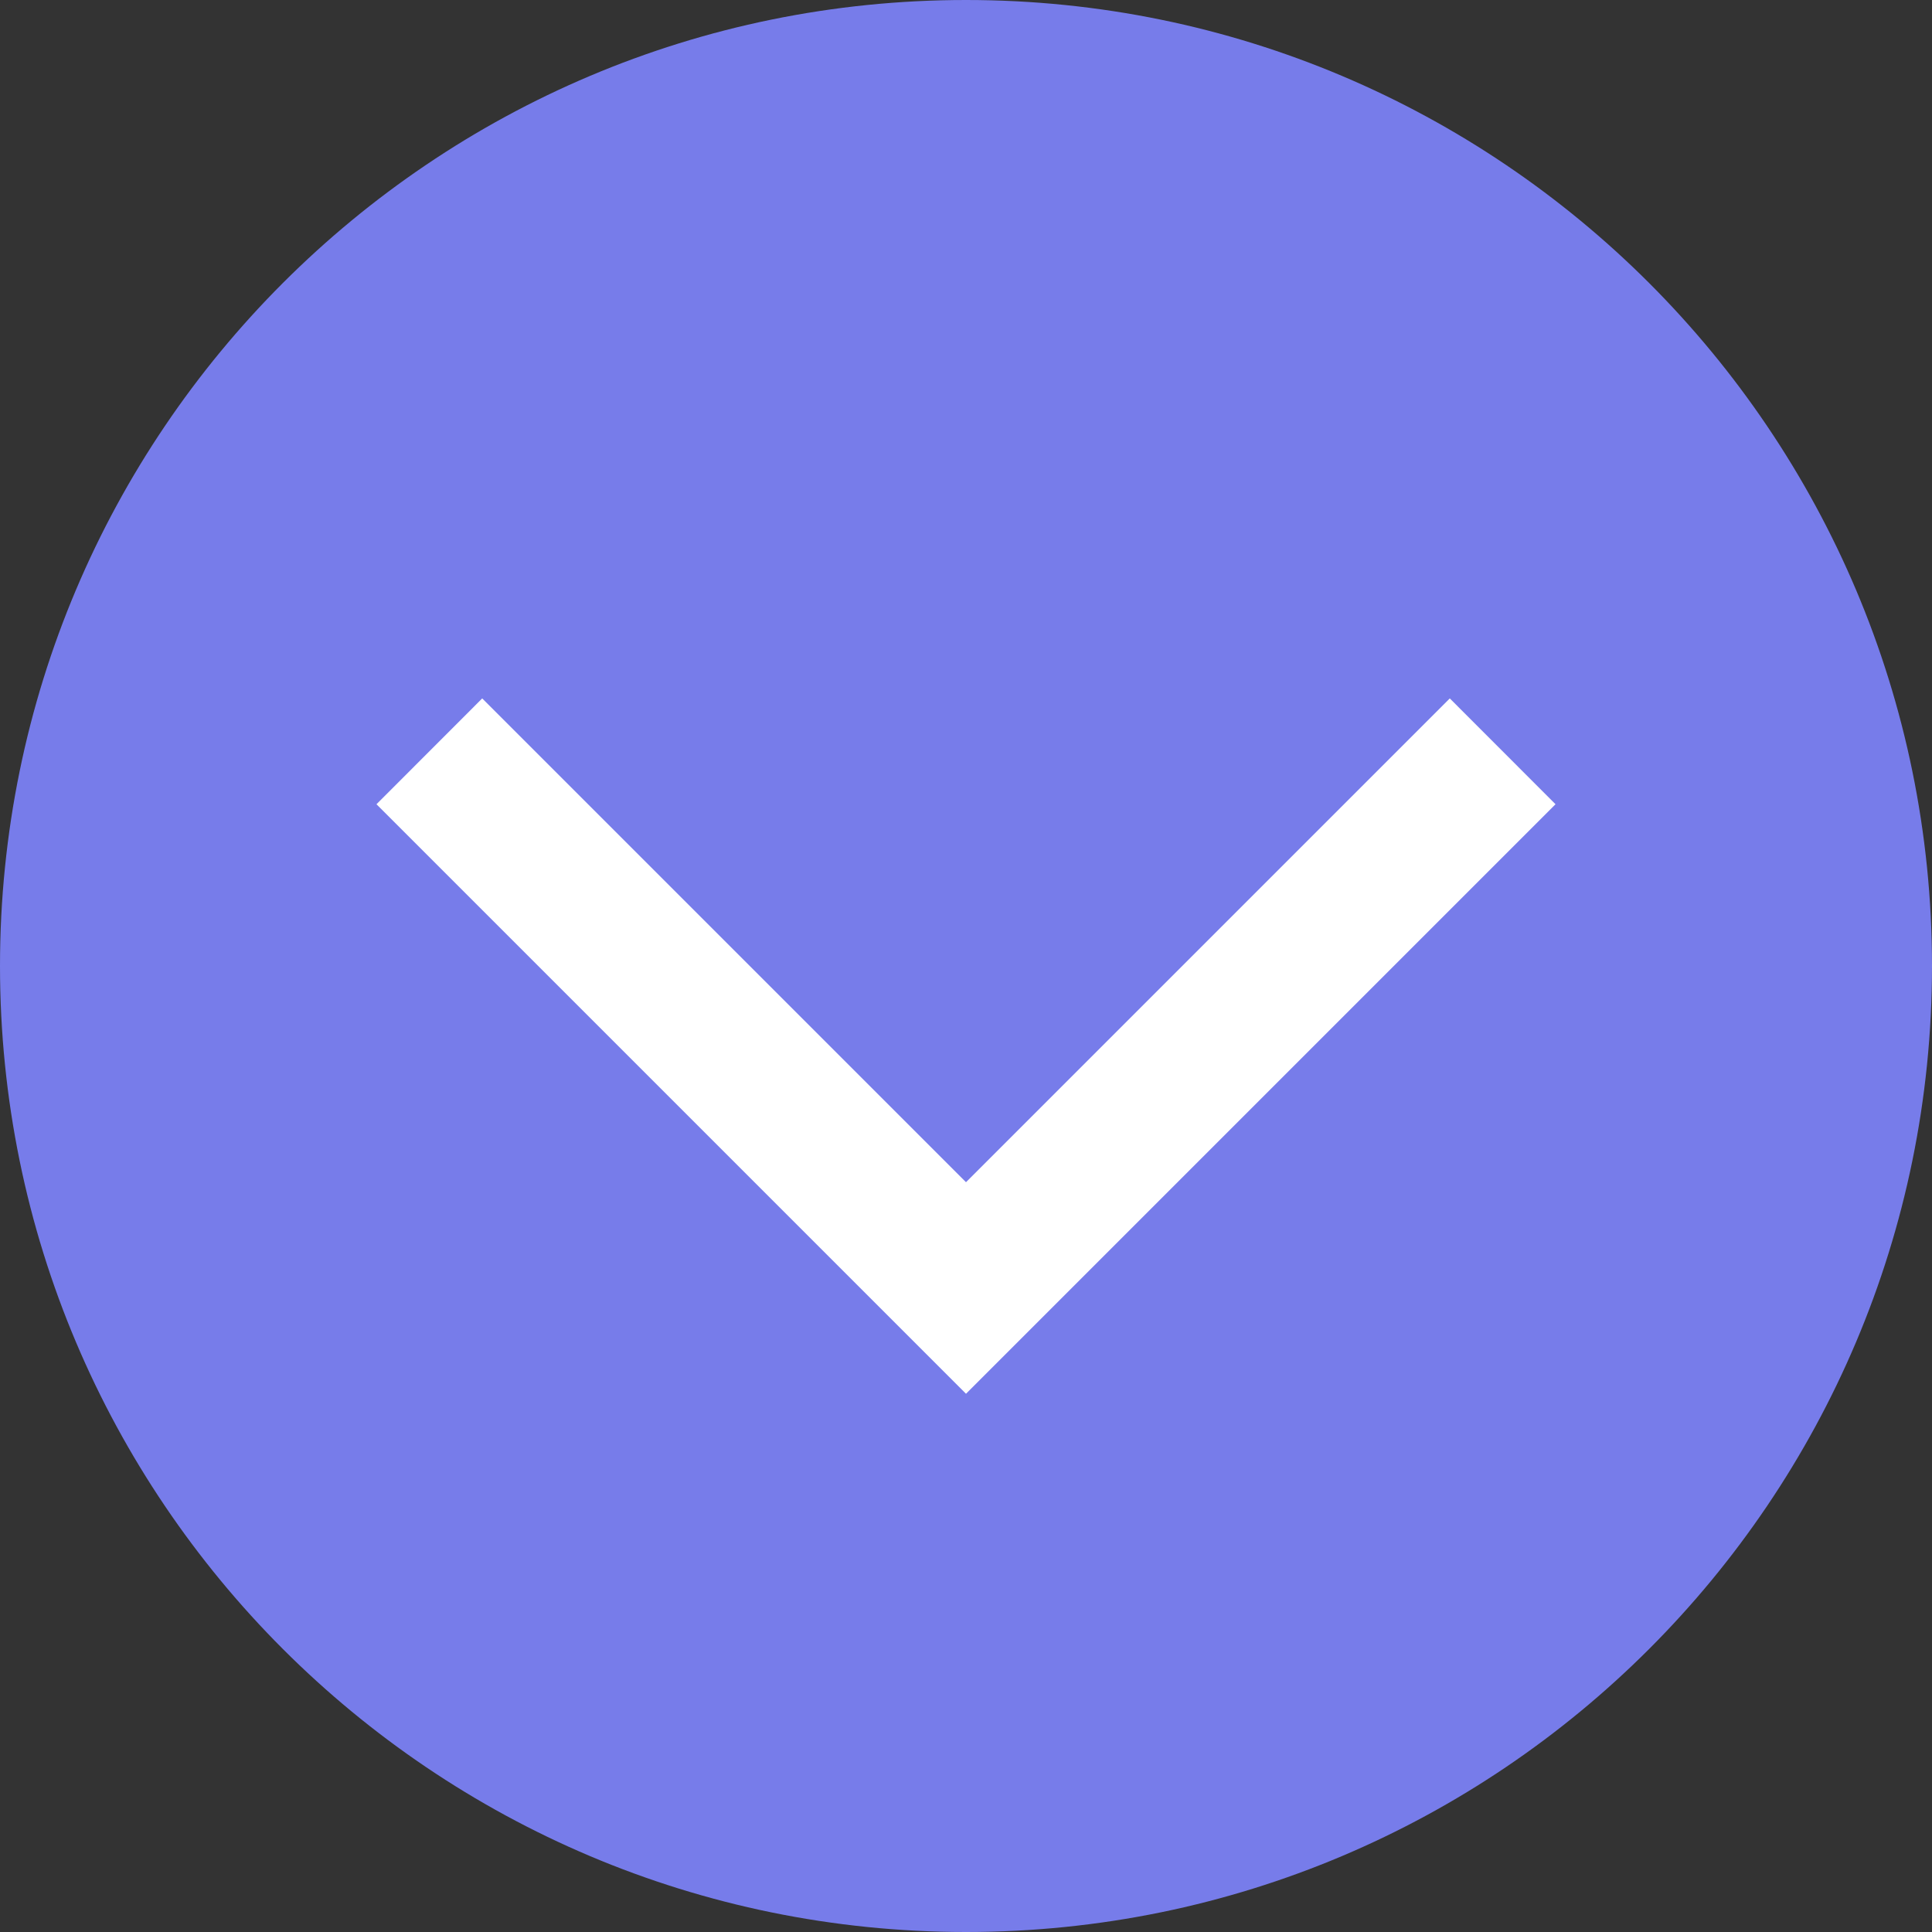 <svg width="22" height="22" viewBox="0 0 22 22" fill="none" xmlns="http://www.w3.org/2000/svg">
<rect x="0" y="0" width="22" height="22" fill="#333333" stroke="none"/>
<path d="M11 22C17.075 22 22 17.075 22 11C22 4.925 17.075 0 11 0C4.925 0 0 4.925 0 11C0 17.075 4.925 22 11 22Z" fill="#777CEA"/>
<path d="M11 15.871L4.287 9.158L5.491 7.953L11 13.462L16.509 7.953L17.713 9.158L11 15.871Z" fill="white"/>
</svg>
